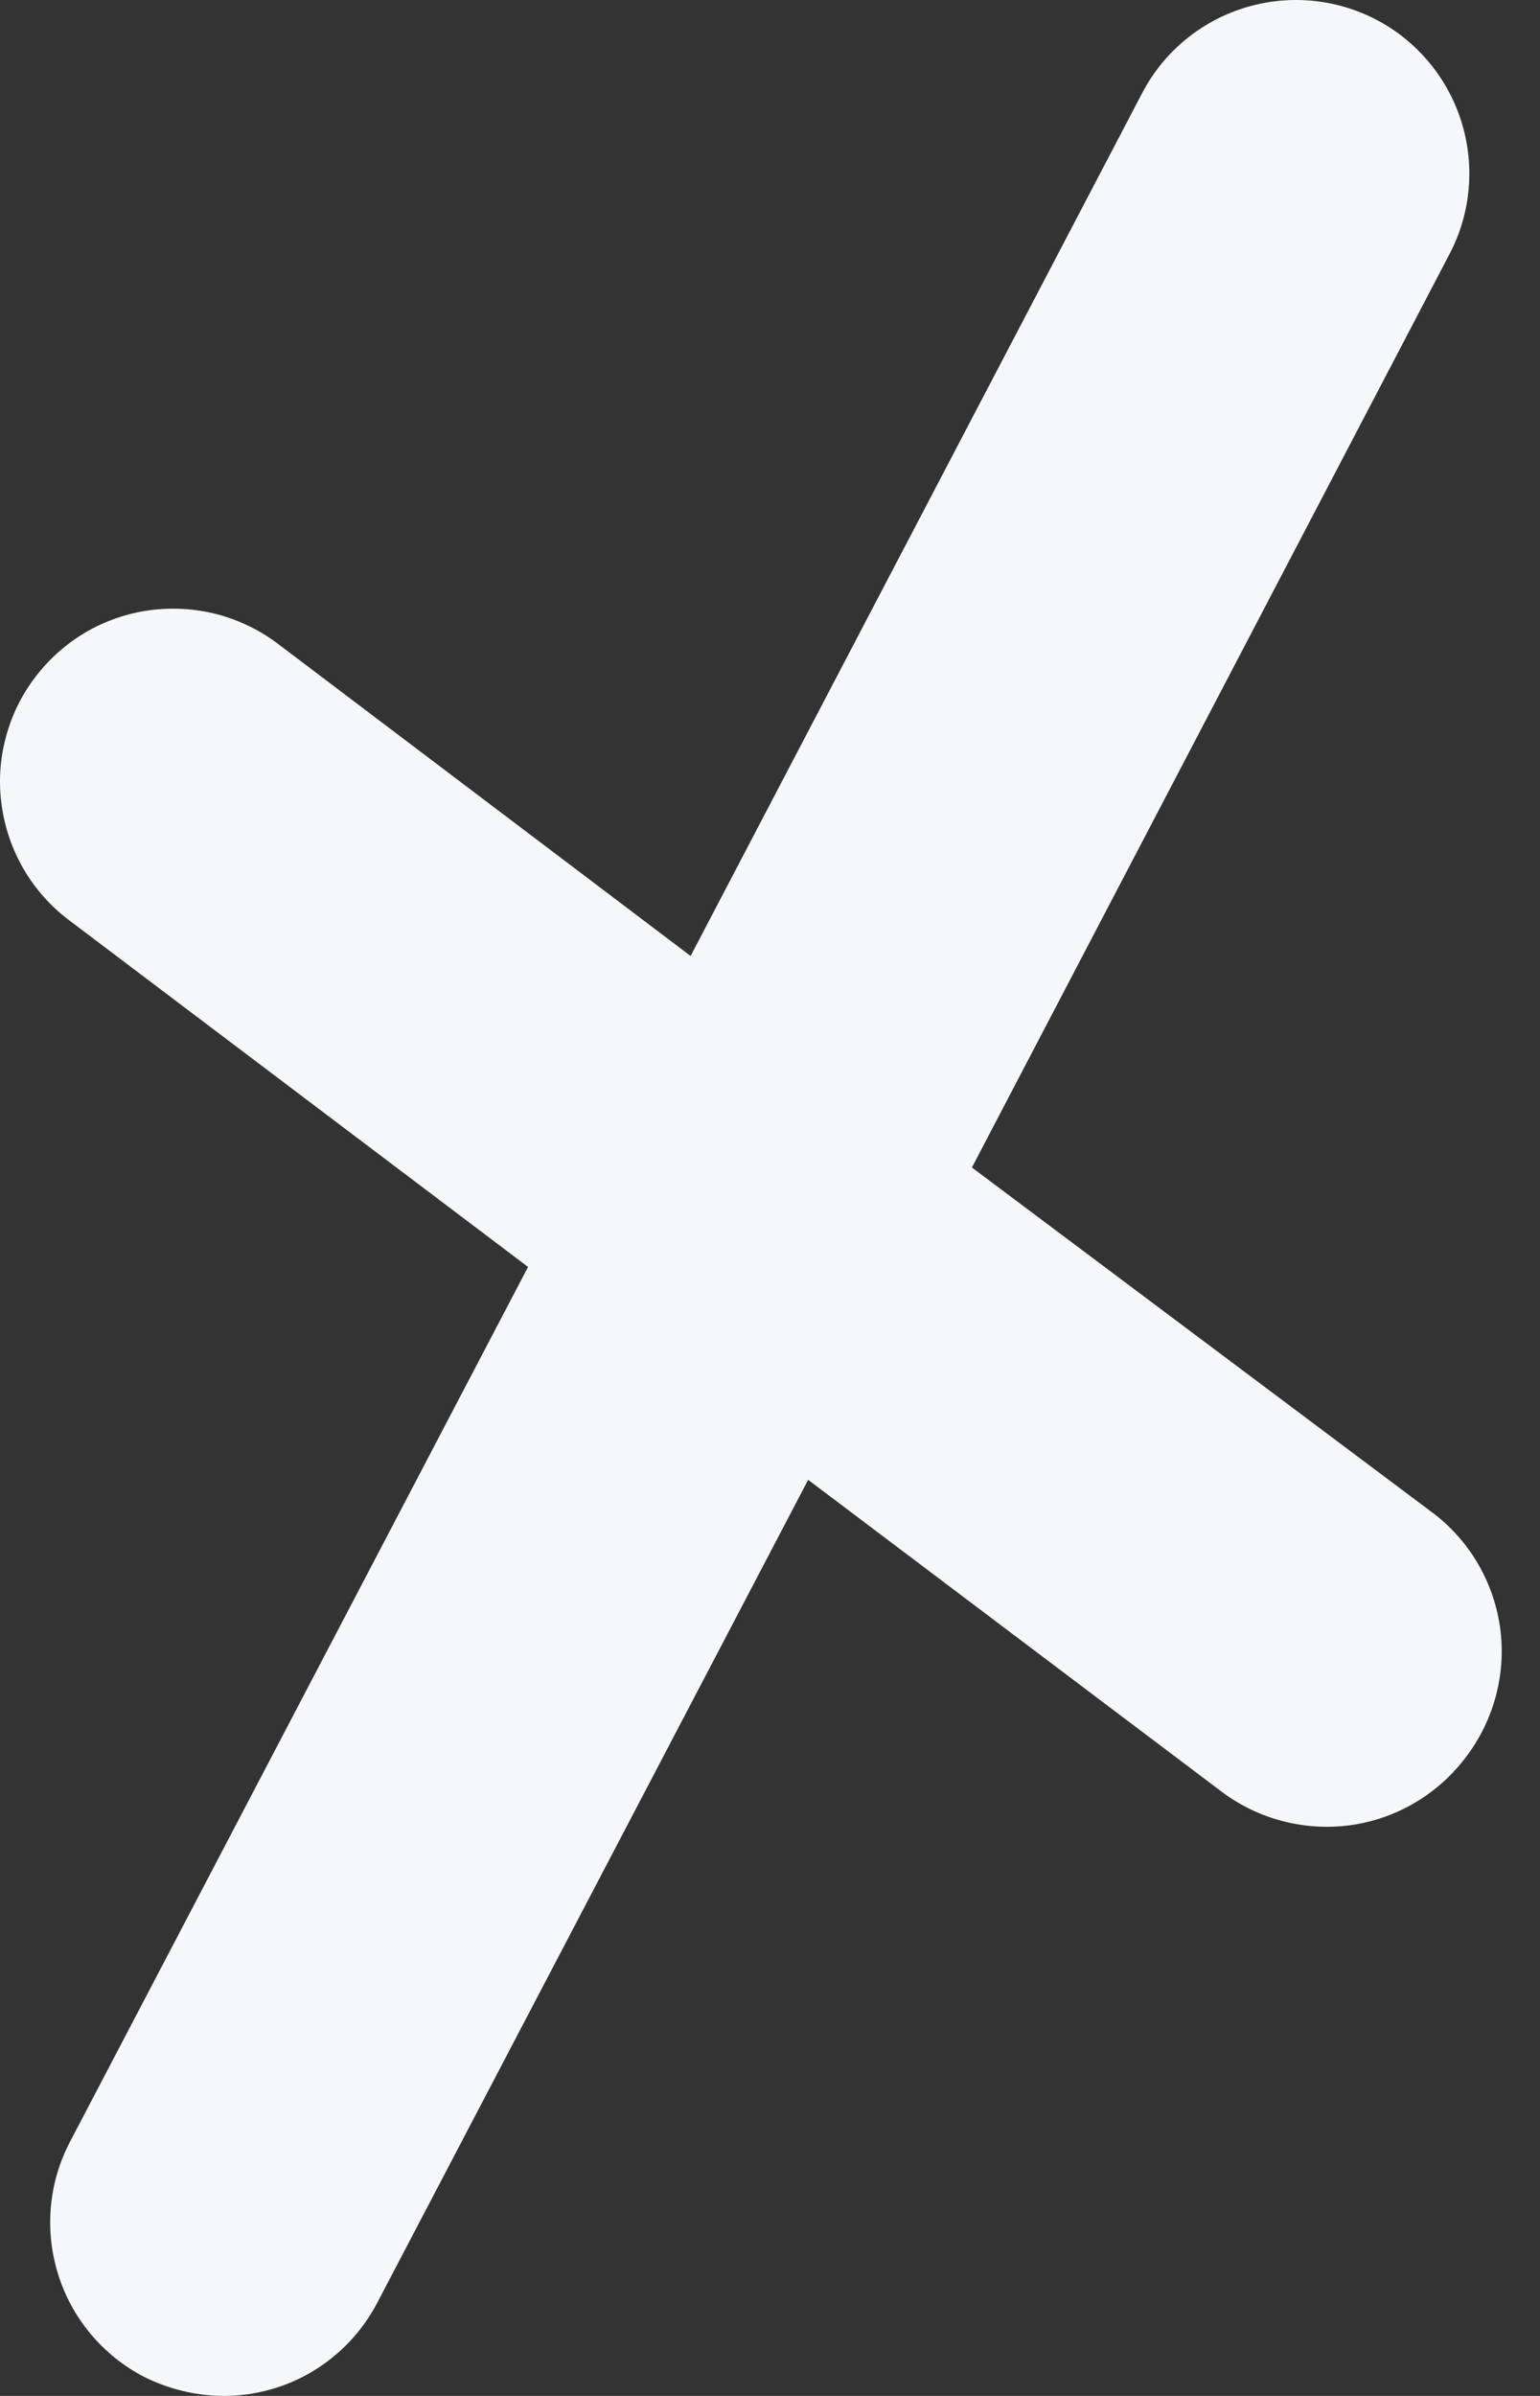 <svg width="9" height="14" viewBox="0 0 9 14" fill="none" xmlns="http://www.w3.org/2000/svg">
<rect x="0" y="0" width="9" height="14" fill="#333333" stroke="none"/>
<path d="M8.388 8.851L5.68 6.822L8.471 1.485C8.596 1.247 8.621 0.969 8.541 0.712C8.461 0.456 8.283 0.241 8.045 0.116C7.807 -0.009 7.529 -0.034 7.272 0.046C7.015 0.126 6.801 0.304 6.676 0.542L4.036 5.586L1.623 3.761C1.517 3.681 1.396 3.623 1.268 3.589C1.139 3.556 1.005 3.548 0.873 3.566C0.742 3.584 0.615 3.628 0.5 3.695C0.386 3.762 0.285 3.852 0.205 3.958C0.125 4.063 0.066 4.184 0.033 4.313C-0.001 4.441 -0.009 4.575 0.01 4.707C0.028 4.838 0.072 4.965 0.139 5.08C0.206 5.194 0.295 5.295 0.401 5.375L3.086 7.403L0.409 12.515C0.284 12.754 0.259 13.032 0.34 13.29C0.42 13.547 0.6 13.762 0.839 13.887C0.984 13.96 1.144 13.999 1.306 14C1.491 14 1.673 13.95 1.831 13.854C1.989 13.758 2.118 13.621 2.204 13.457L4.723 8.647L7.143 10.472C7.358 10.632 7.627 10.701 7.893 10.665C8.158 10.628 8.398 10.488 8.561 10.275C8.726 10.063 8.801 9.794 8.769 9.527C8.736 9.26 8.599 9.017 8.388 8.851Z" fill="#F5F7FA"/>
</svg>
